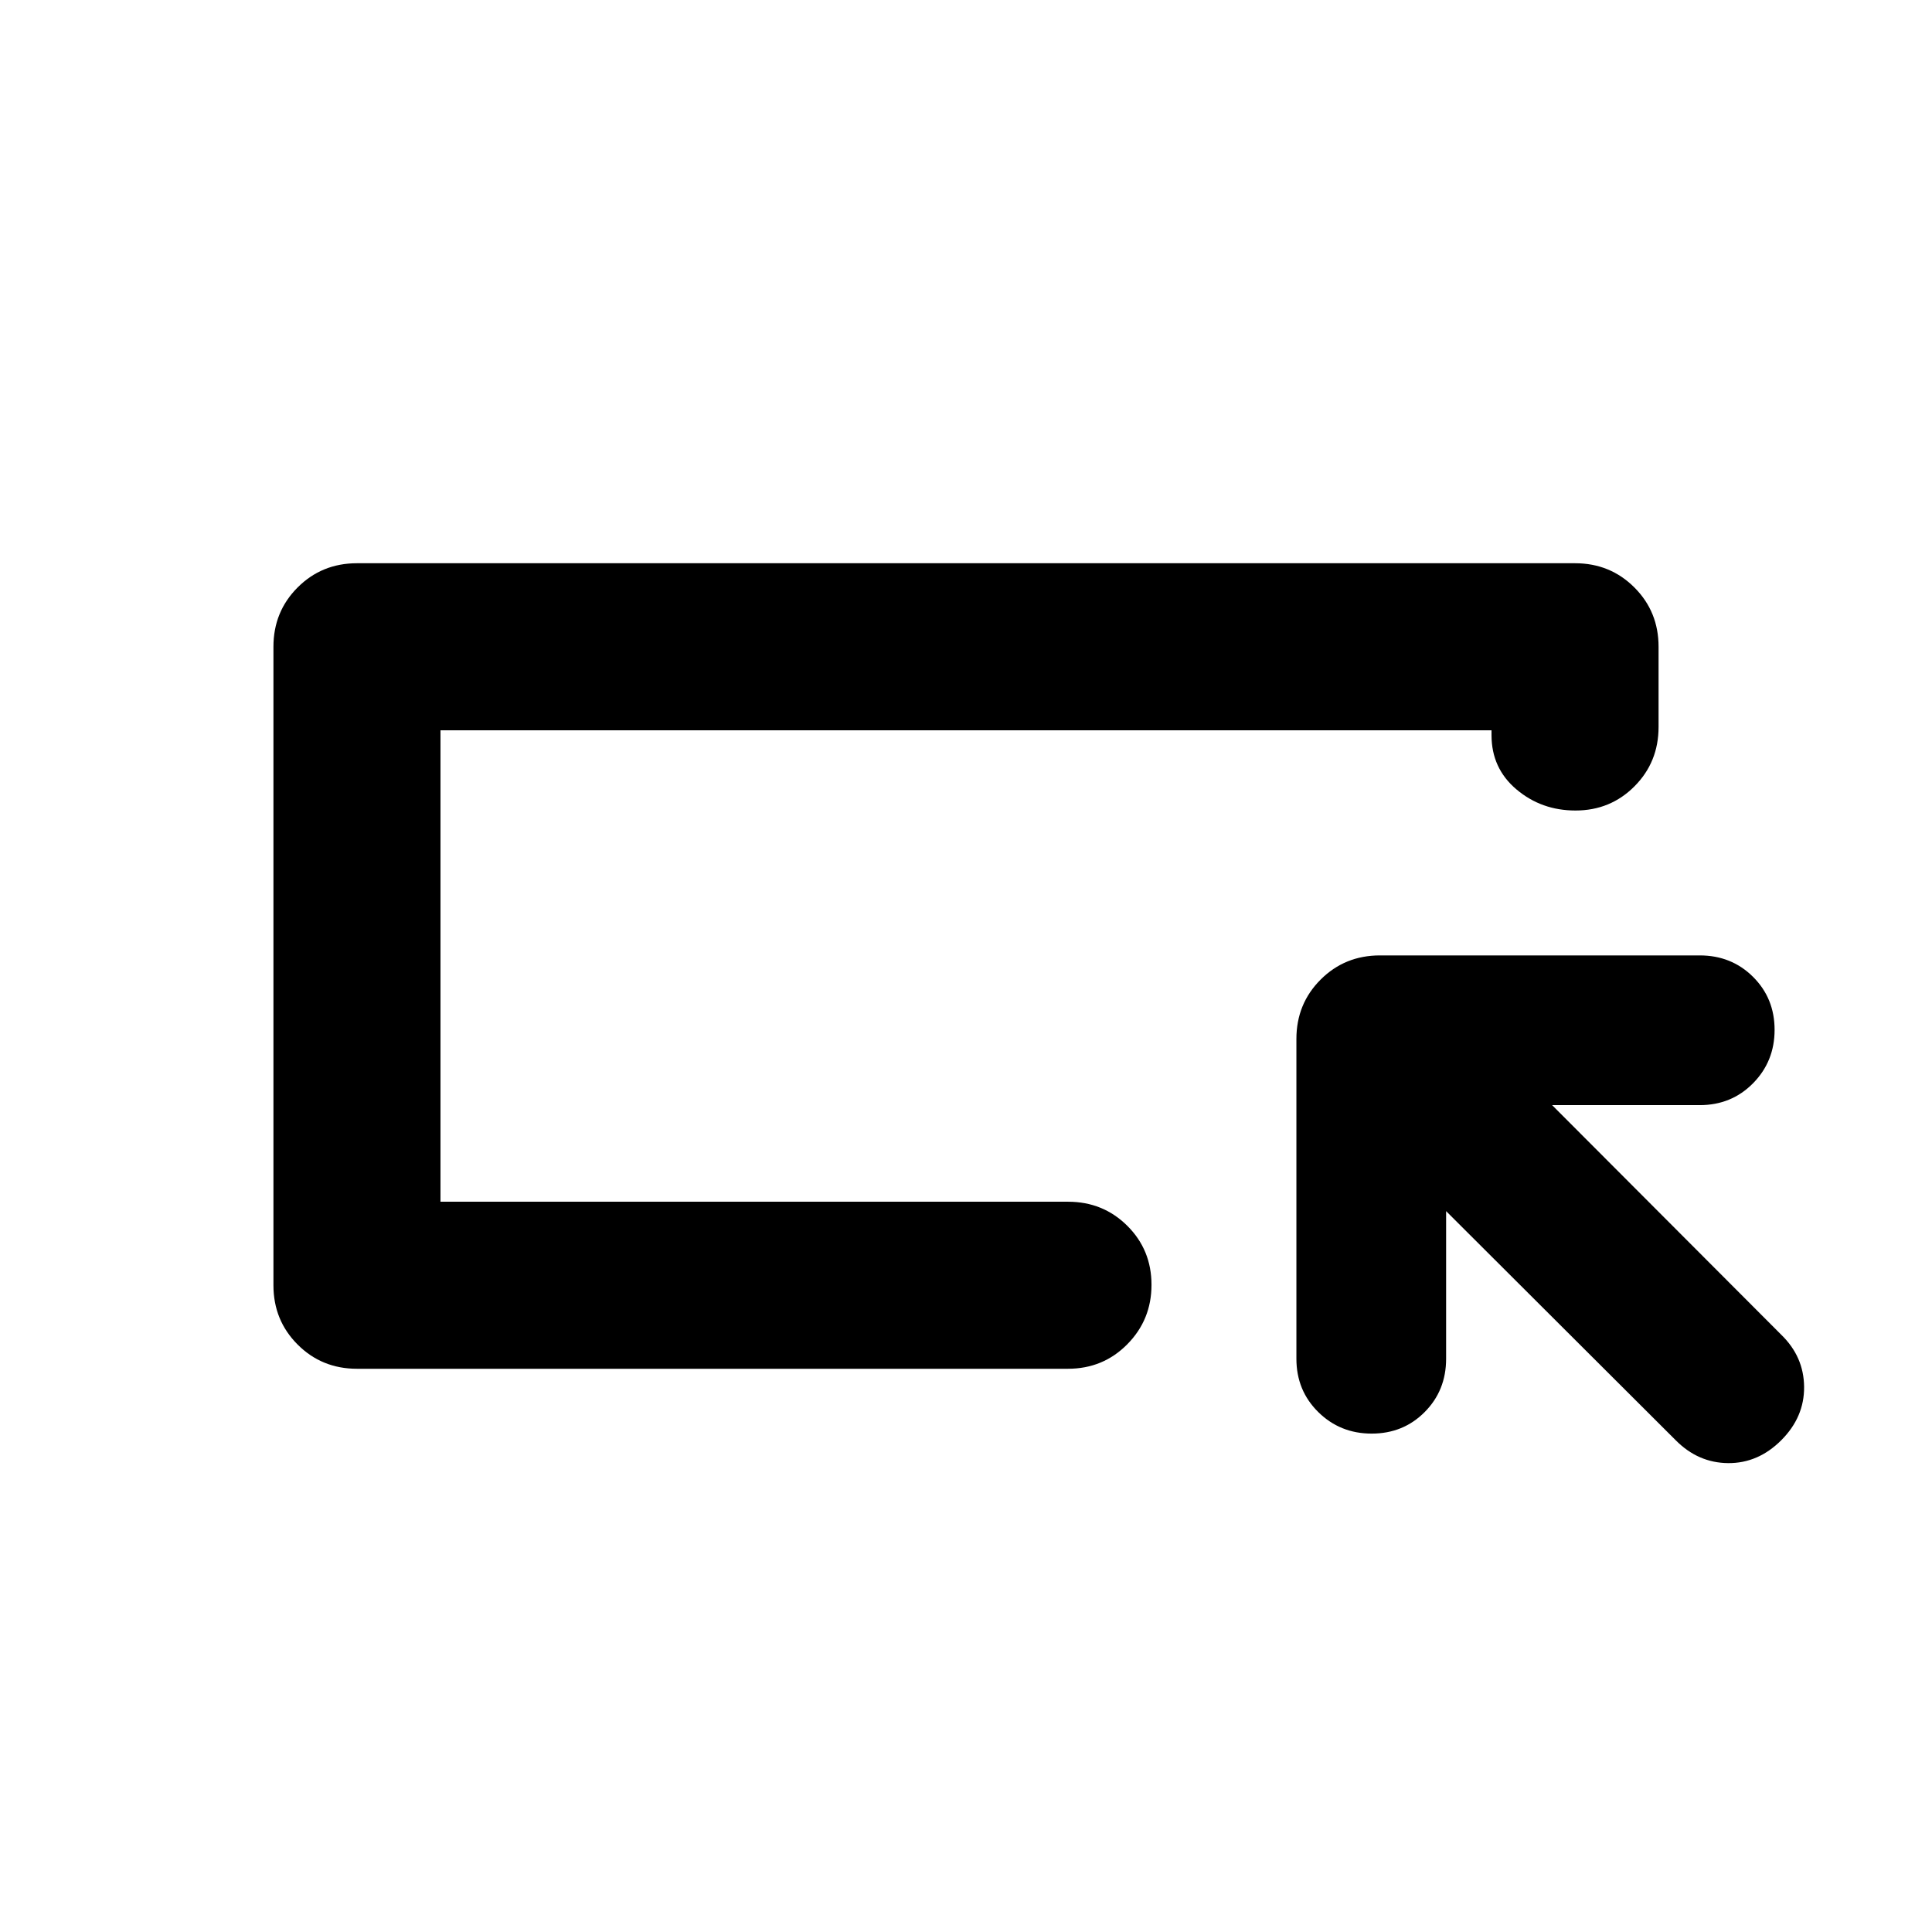 <svg xmlns="http://www.w3.org/2000/svg" height="20" viewBox="0 -960 960 960" width="20"><path d="M177.37-279.869q-17.453 0-29.477-12.024-12.024-12.024-12.024-29.477v-317.26q0-17.453 12.024-29.477 12.024-12.024 29.477-12.024h605.26q17.453 0 29.477 12.024 12.024 12.024 12.024 29.477v39.869q0 17.452-11.964 29.476-11.963 12.024-29.326 12.024-16.884 0-29.298-10.47-12.413-10.469-12.413-26.965v-2.434H218.87v234.26h311.804q17.452 0 29.476 11.964 12.024 11.963 12.024 29.326t-12.024 29.537q-12.024 12.174-29.476 12.174H177.37Zm41.5-83.001v-234.26 234.26Zm499.695 4.674v73.348q0 15.778-10.648 26.487-10.648 10.709-26.337 10.709t-26.547-10.709q-10.859-10.709-10.859-26.487v-158.913q0-17.452 12.024-29.476 12.024-12.024 29.476-12.024h158.913q15.778 0 26.487 10.648 10.708 10.648 10.708 26.337t-10.708 26.548q-10.709 10.858-26.487 10.858h-73.348l113.848 114.087q11.239 10.906 11.359 25.931.119 15.026-11.359 26.504-11.478 11.478-26.384 11.359-14.906-.12-26.051-11.359L718.565-358.196Z"/></svg>